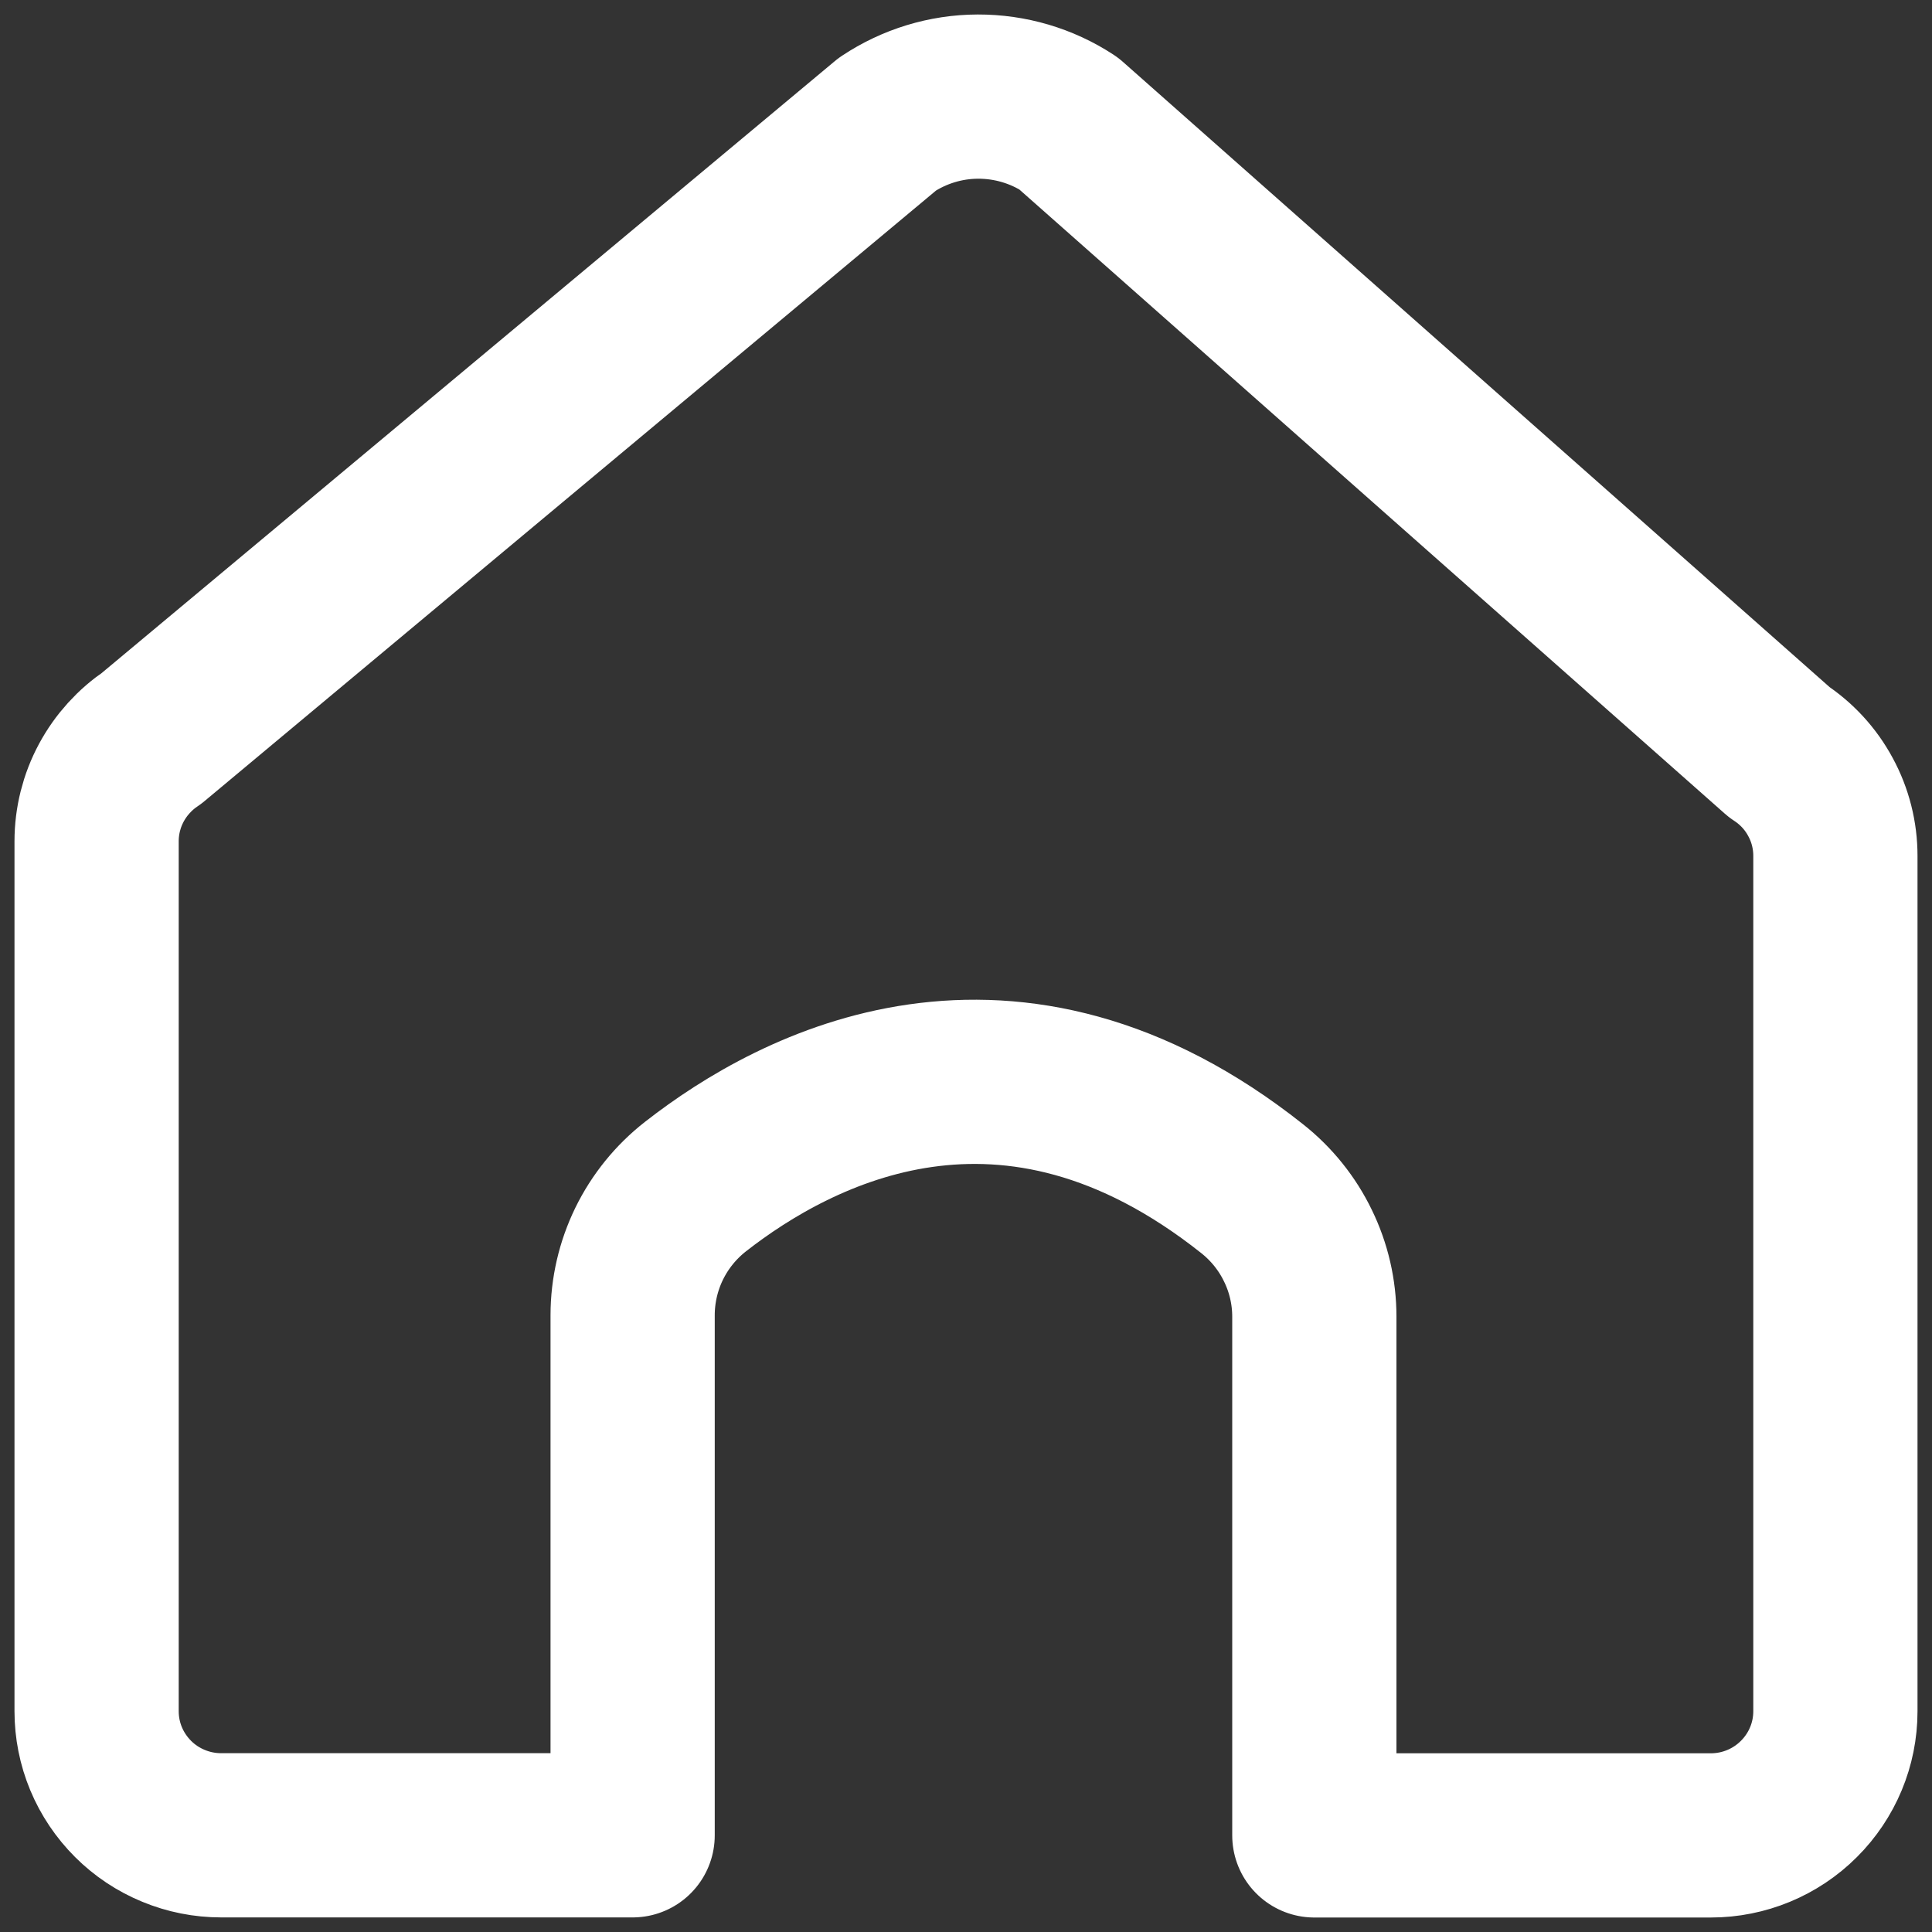 <svg width="20" height="20" viewBox="0 0 20 20" fill="none" xmlns="http://www.w3.org/2000/svg">
<rect x="0" y="0" width="20" height="20" fill="#333333" stroke="none"/>
<path d="M13.606 19H17.711C18.053 19 18.381 18.864 18.622 18.623C18.864 18.382 19 18.056 19 17.715V8.86C19 8.647 18.947 8.437 18.845 8.25C18.744 8.062 18.597 7.903 18.418 7.786L11.061 1.277C10.783 1.095 10.456 0.999 10.123 1C9.789 1.001 9.464 1.101 9.187 1.285L1.572 7.641C1.396 7.759 1.252 7.918 1.152 8.104C1.052 8.29 1 8.498 1 8.709V17.714C1 17.883 1.033 18.05 1.098 18.206C1.163 18.362 1.258 18.503 1.378 18.623C1.497 18.742 1.64 18.837 1.796 18.901C1.953 18.966 2.12 18.999 2.29 18.999H6.549V13.615C6.549 13.358 6.608 13.105 6.72 12.875C6.833 12.644 6.997 12.442 7.199 12.284C8.246 11.465 10.446 10.309 12.962 12.305C13.162 12.463 13.325 12.665 13.436 12.895C13.548 13.124 13.606 13.376 13.606 13.631V19Z" stroke="white" stroke-width="1.7" stroke-linecap="round" stroke-linejoin="round"/>
</svg>
